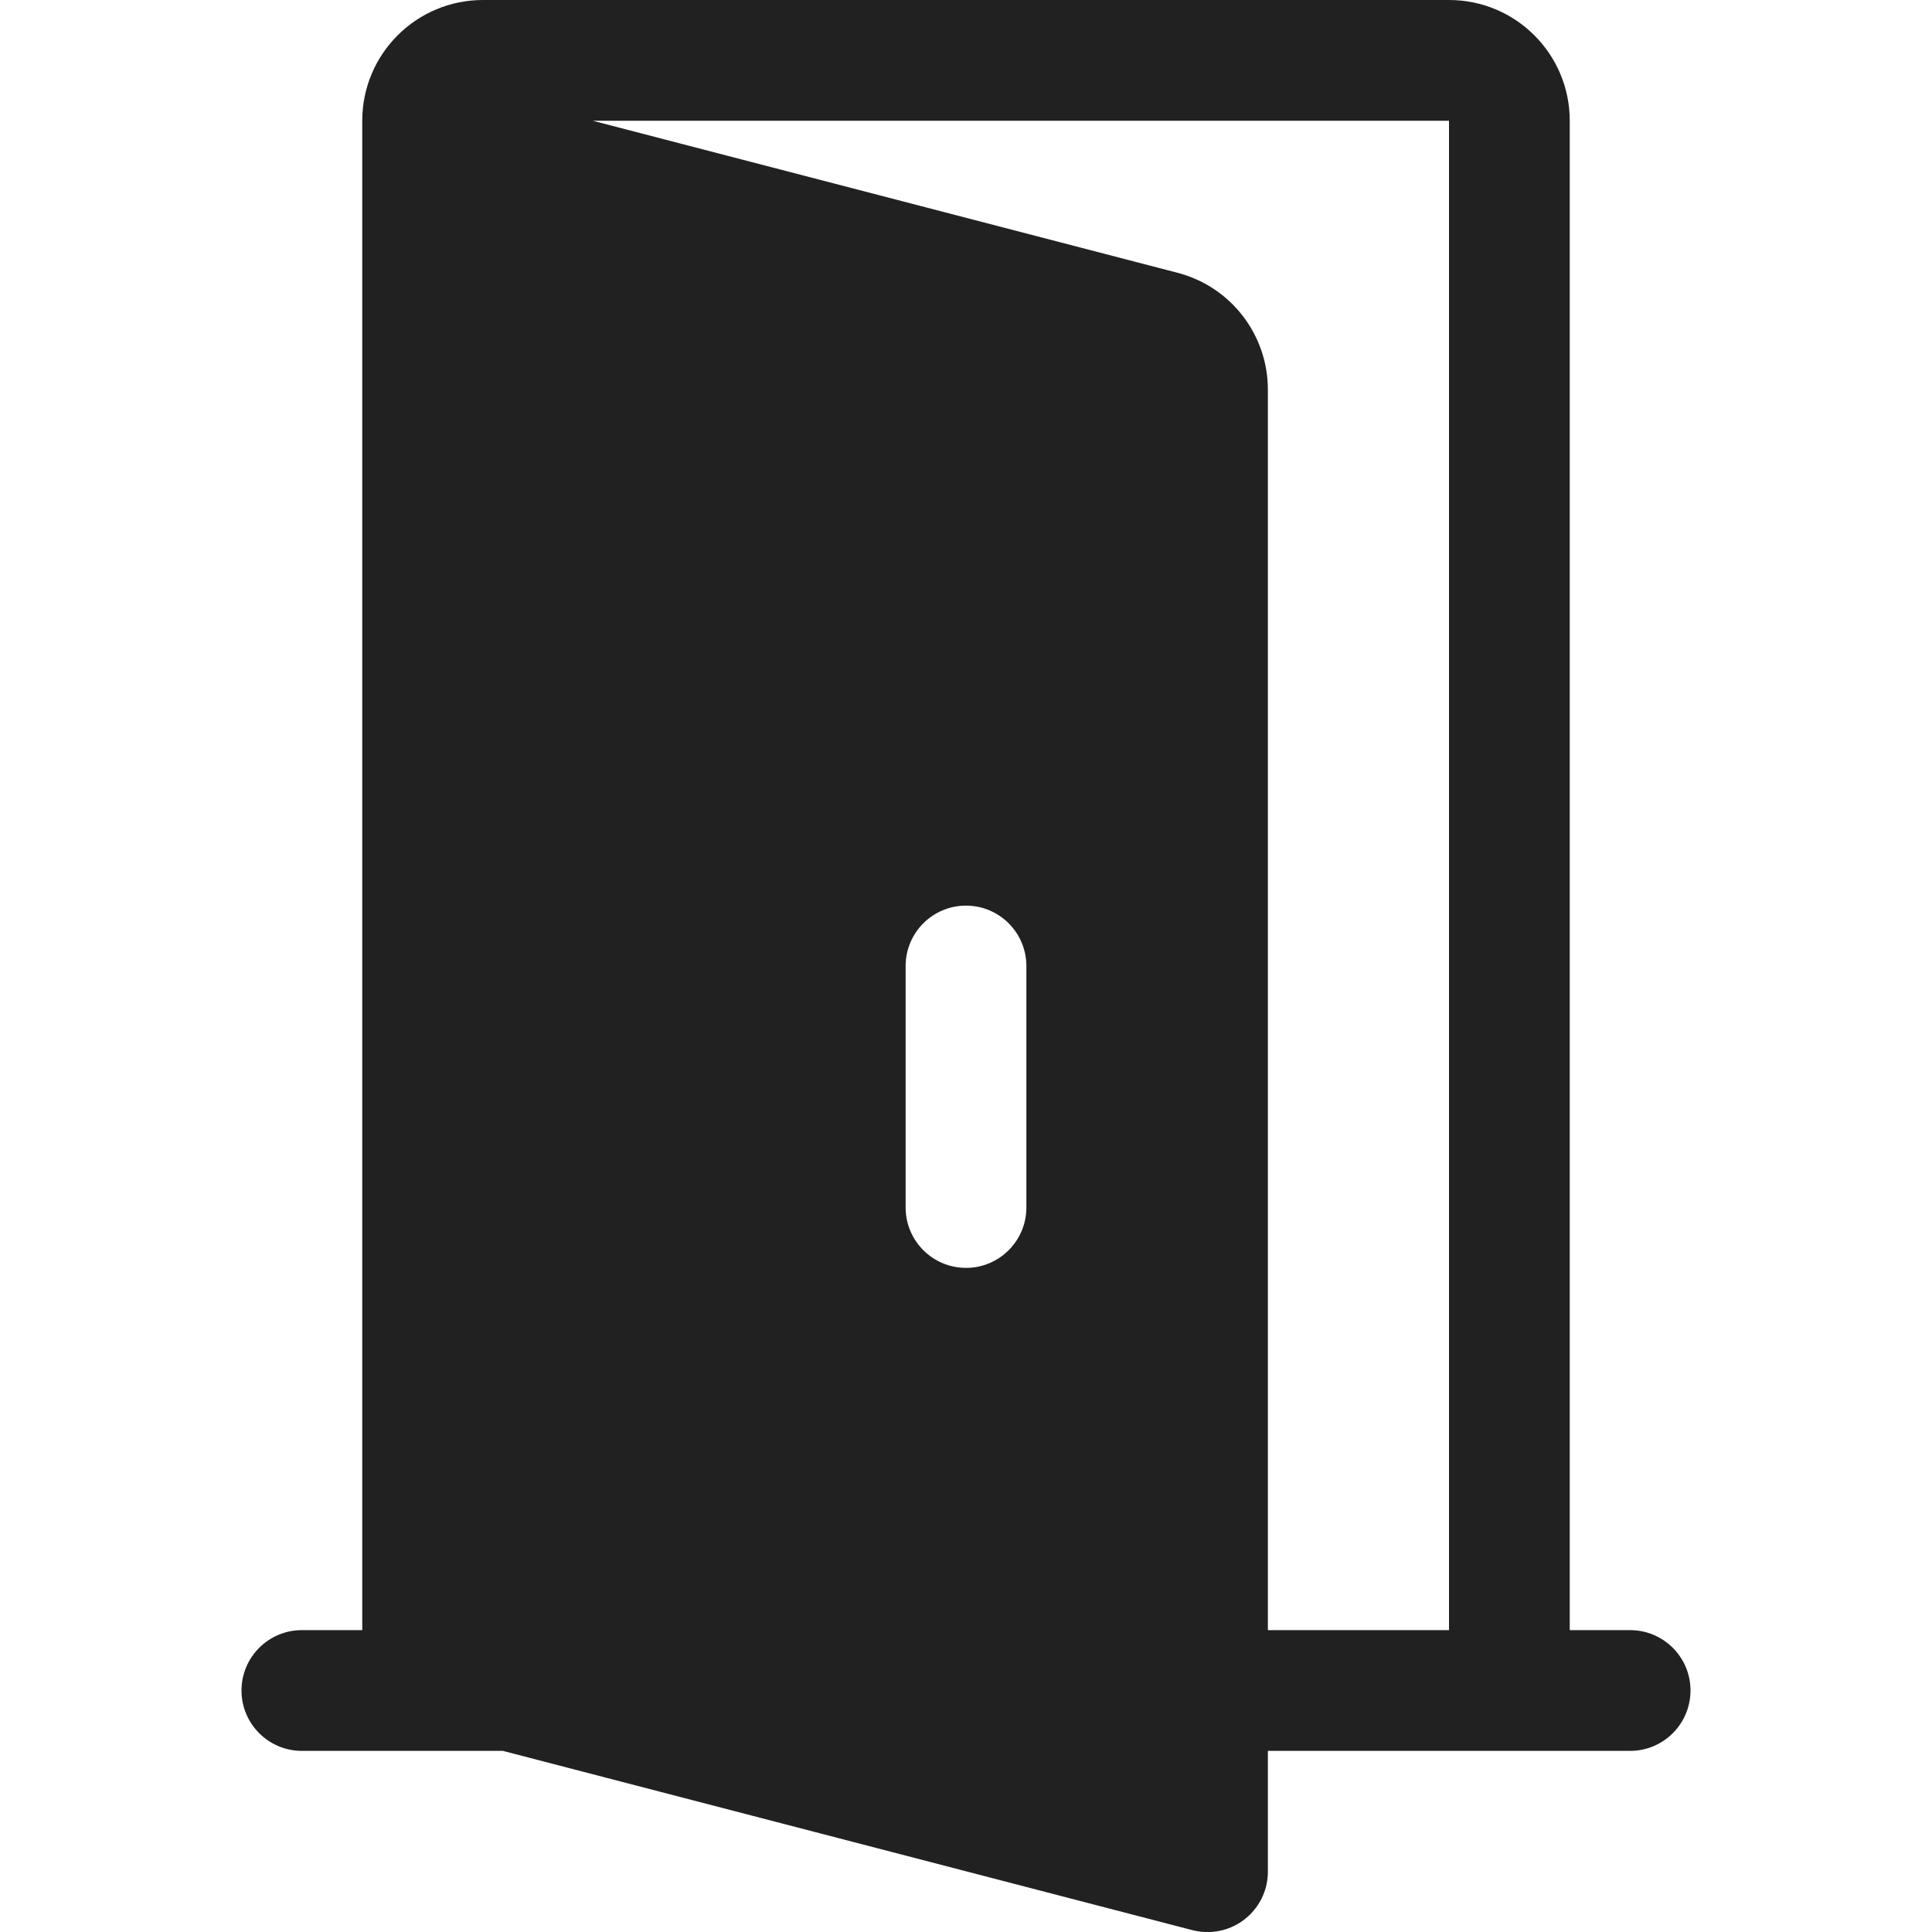<?xml version="1.0" encoding="UTF-8"?>
<svg width="32px" height="32px" viewBox="0 0 32 32" version="1.1" xmlns="http://www.w3.org/2000/svg" xmlns:xlink="http://www.w3.org/1999/xlink">
    <!-- Generator: Sketch 50.2 (55047) - http://www.bohemiancoding.com/sketch -->
    <title>Door opened</title>
    <desc>Created with Sketch.</desc>
    <defs></defs>
    <g id="Door-opened" stroke="none" stroke-width="1" fill="none" fill-rule="evenodd">
        <path d="M8.329,29 L5,29 C4.448,29 4,28.552 4,28 C4,27.448 4.448,27 5,27 L6,27 L6,2 C6,0.895 6.895,2.02906125e-16 8,0 L24,0 C25.105,-2.02906125e-16 26,0.895 26,2 L26,27 L27,27 C27.552,27 28,27.448 28,28 C28,28.552 27.552,29 27,29 L21,29 L21,31.001 C21,31.553 20.552,32.001 20,32.001 C19.915,32.001 19.831,31.99 19.748,31.969 L8.329,29 Z M9.818,2 L19.503,4.518 C20.385,4.747 21,5.543 21,6.454 L21,27 L24,27 L24,2 L9.818,2 Z M16,15 C15.448,15 15,15.448 15,16 L15,20 C15,20.552 15.448,21 16,21 C16.552,21 17,20.552 17,20 L17,16 C17,15.448 16.552,15 16,15 Z" id="ic_fill_door_opened_32" fill="#212121" fill-rule="nonzero"></path>
    </g>
</svg>